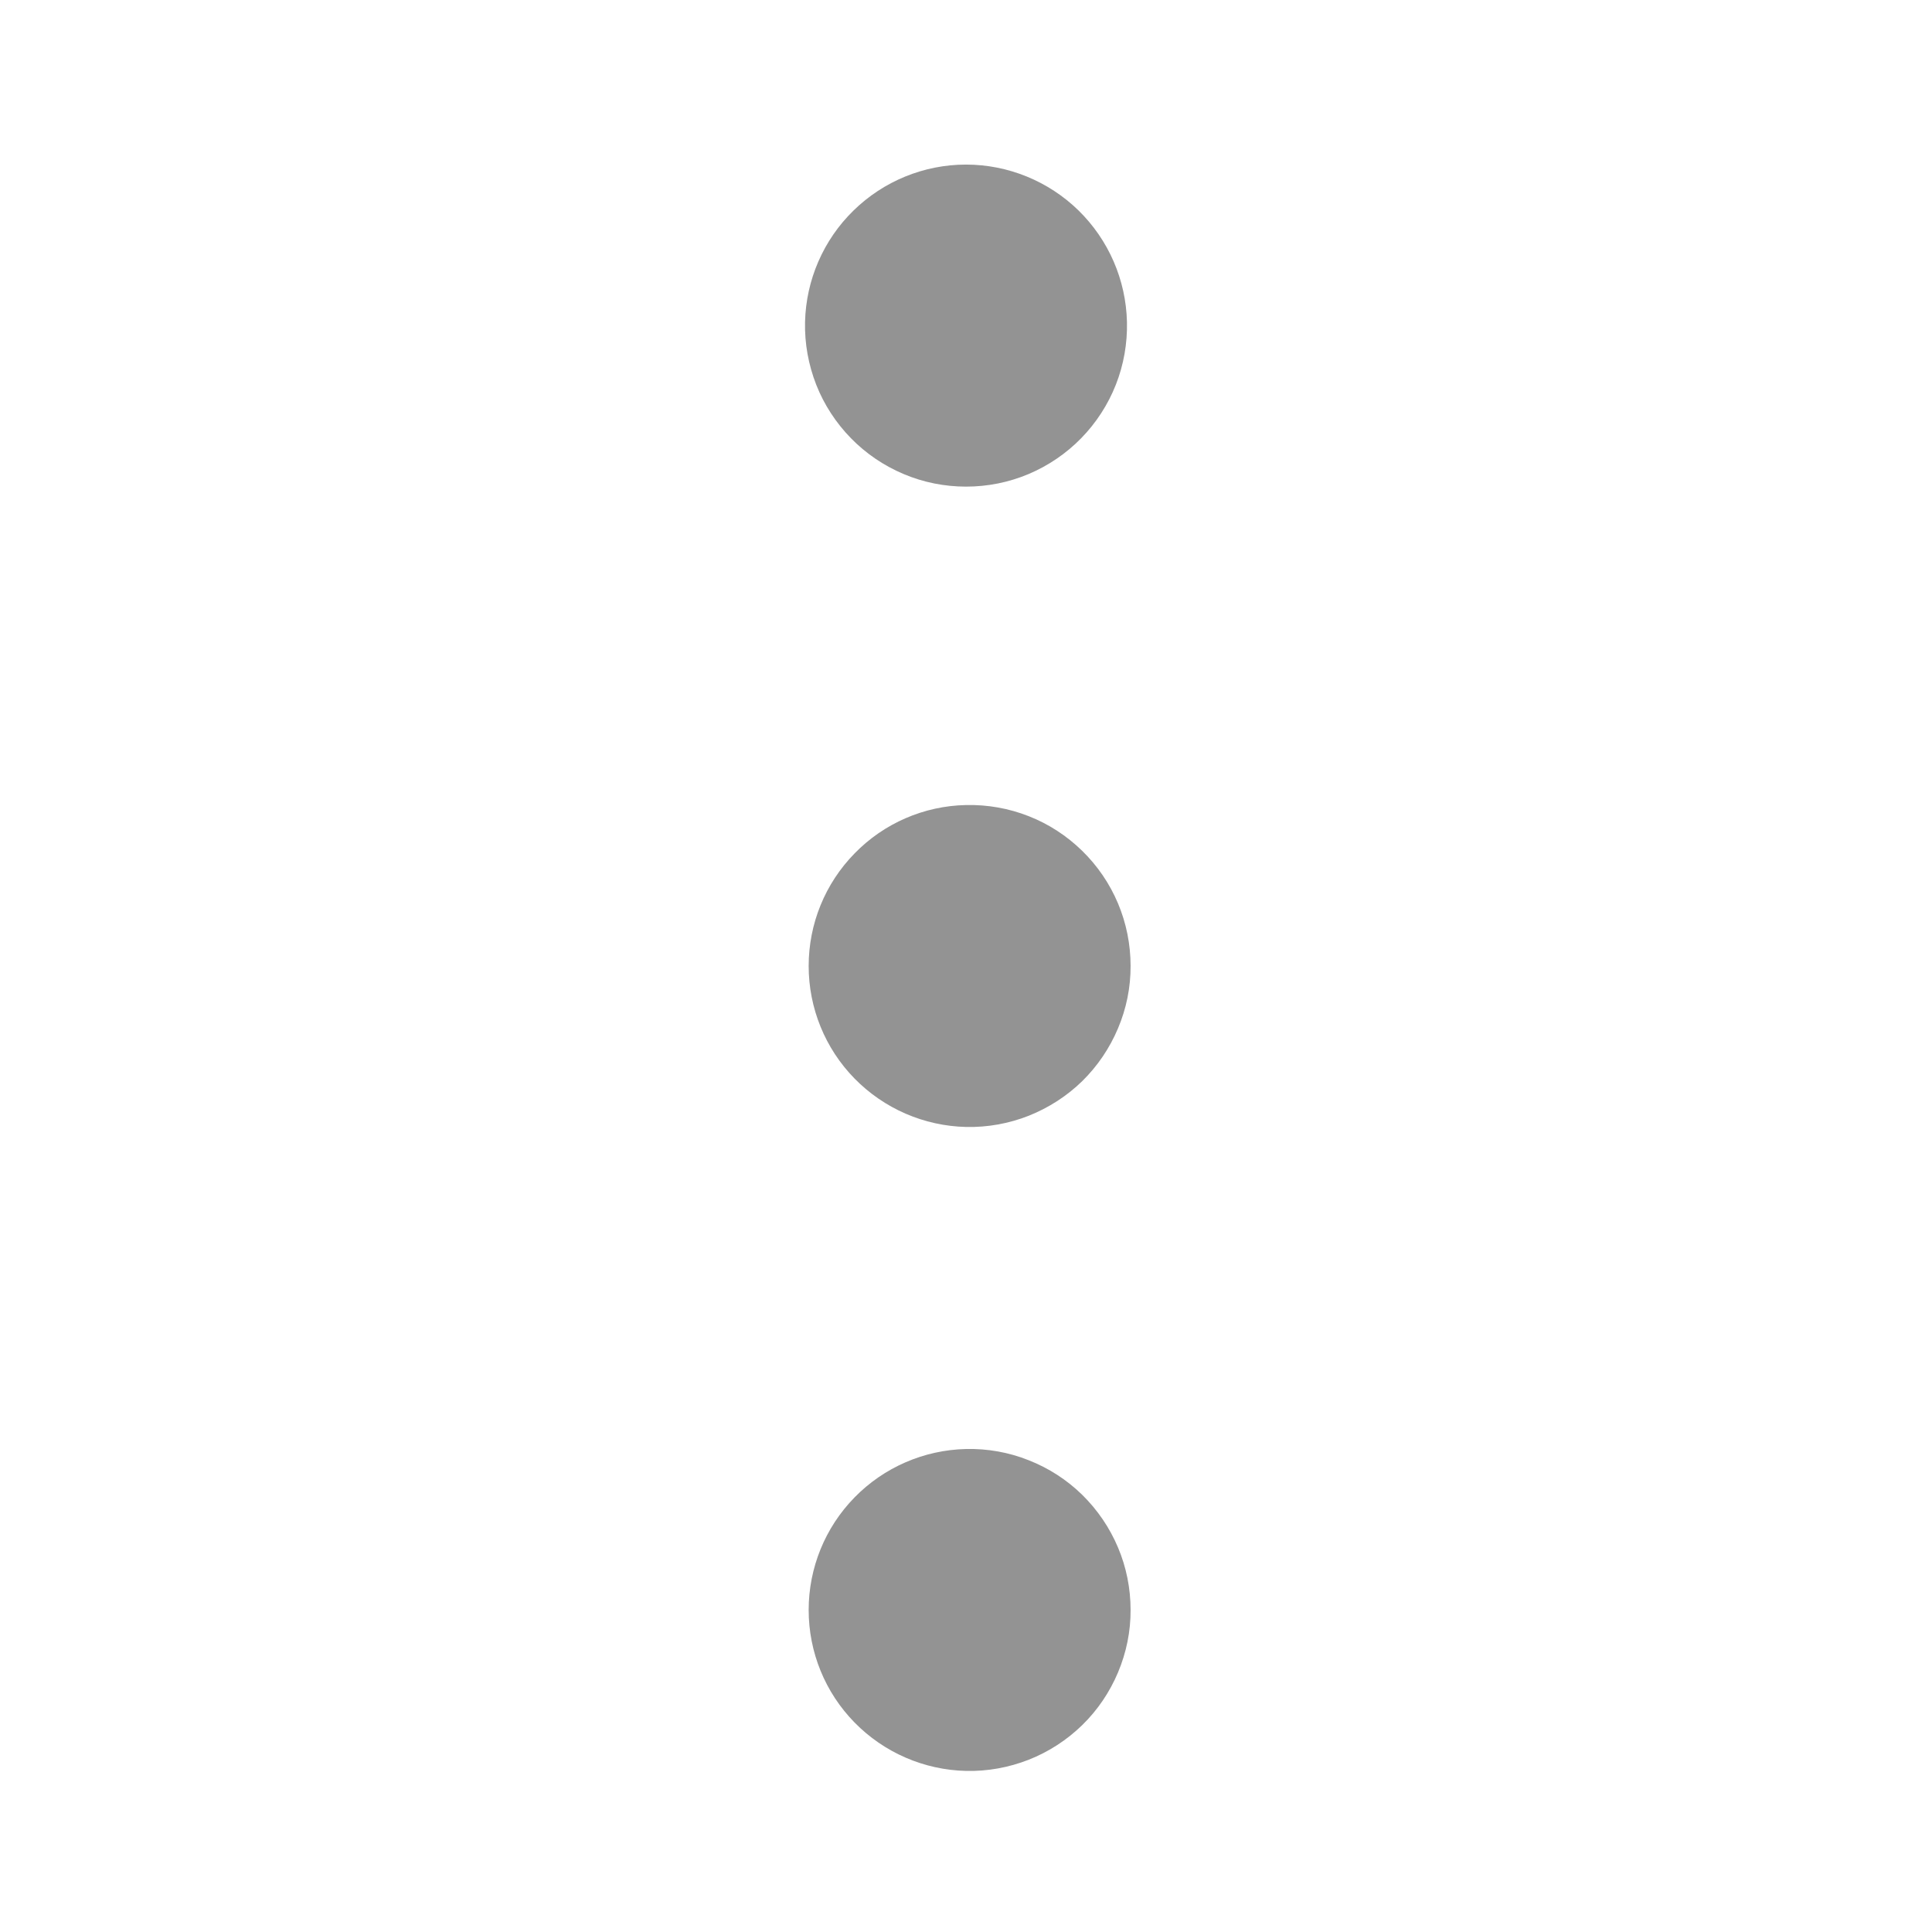 <svg width="16" height="16" viewBox="0 0 16 16" fill="none" xmlns="http://www.w3.org/2000/svg">
<path d="M9.333 2.667C9.337 2.844 9.306 3.021 9.241 3.186C9.176 3.351 9.078 3.502 8.954 3.629C8.83 3.756 8.681 3.857 8.518 3.926C8.354 3.995 8.178 4.03 8.001 4.03C7.823 4.03 7.647 3.995 7.484 3.926C7.32 3.857 7.171 3.756 7.047 3.629C6.923 3.502 6.825 3.352 6.76 3.187C6.695 3.021 6.663 2.845 6.667 2.667C6.675 2.319 6.819 1.987 7.068 1.744C7.317 1.5 7.652 1.363 8 1.363C8.348 1.363 8.683 1.5 8.932 1.743C9.181 1.987 9.325 2.318 9.333 2.667ZM8 12C8.178 11.996 8.354 12.027 8.519 12.093C8.685 12.158 8.835 12.255 8.962 12.379C9.089 12.504 9.19 12.652 9.259 12.816C9.328 12.979 9.363 13.155 9.363 13.333C9.364 13.51 9.328 13.686 9.259 13.85C9.19 14.014 9.09 14.162 8.963 14.286C8.836 14.41 8.685 14.508 8.52 14.573C8.355 14.638 8.178 14.67 8.001 14.666C7.652 14.658 7.321 14.514 7.077 14.265C6.833 14.016 6.697 13.682 6.697 13.333C6.697 12.985 6.833 12.65 7.077 12.401C7.32 12.152 7.652 12.008 8 12ZM8 6.667C8.178 6.663 8.354 6.694 8.519 6.759C8.685 6.824 8.835 6.922 8.962 7.046C9.089 7.17 9.19 7.318 9.259 7.482C9.328 7.646 9.363 7.822 9.363 7.999C9.364 8.177 9.328 8.353 9.259 8.516C9.19 8.68 9.09 8.828 8.963 8.953C8.836 9.077 8.685 9.174 8.52 9.24C8.355 9.305 8.178 9.337 8.001 9.333C7.652 9.325 7.321 9.181 7.077 8.932C6.833 8.683 6.697 8.348 6.697 8C6.697 7.651 6.833 7.317 7.077 7.068C7.32 6.818 7.652 6.674 8 6.667Z" fill="#939393"/>
</svg>
